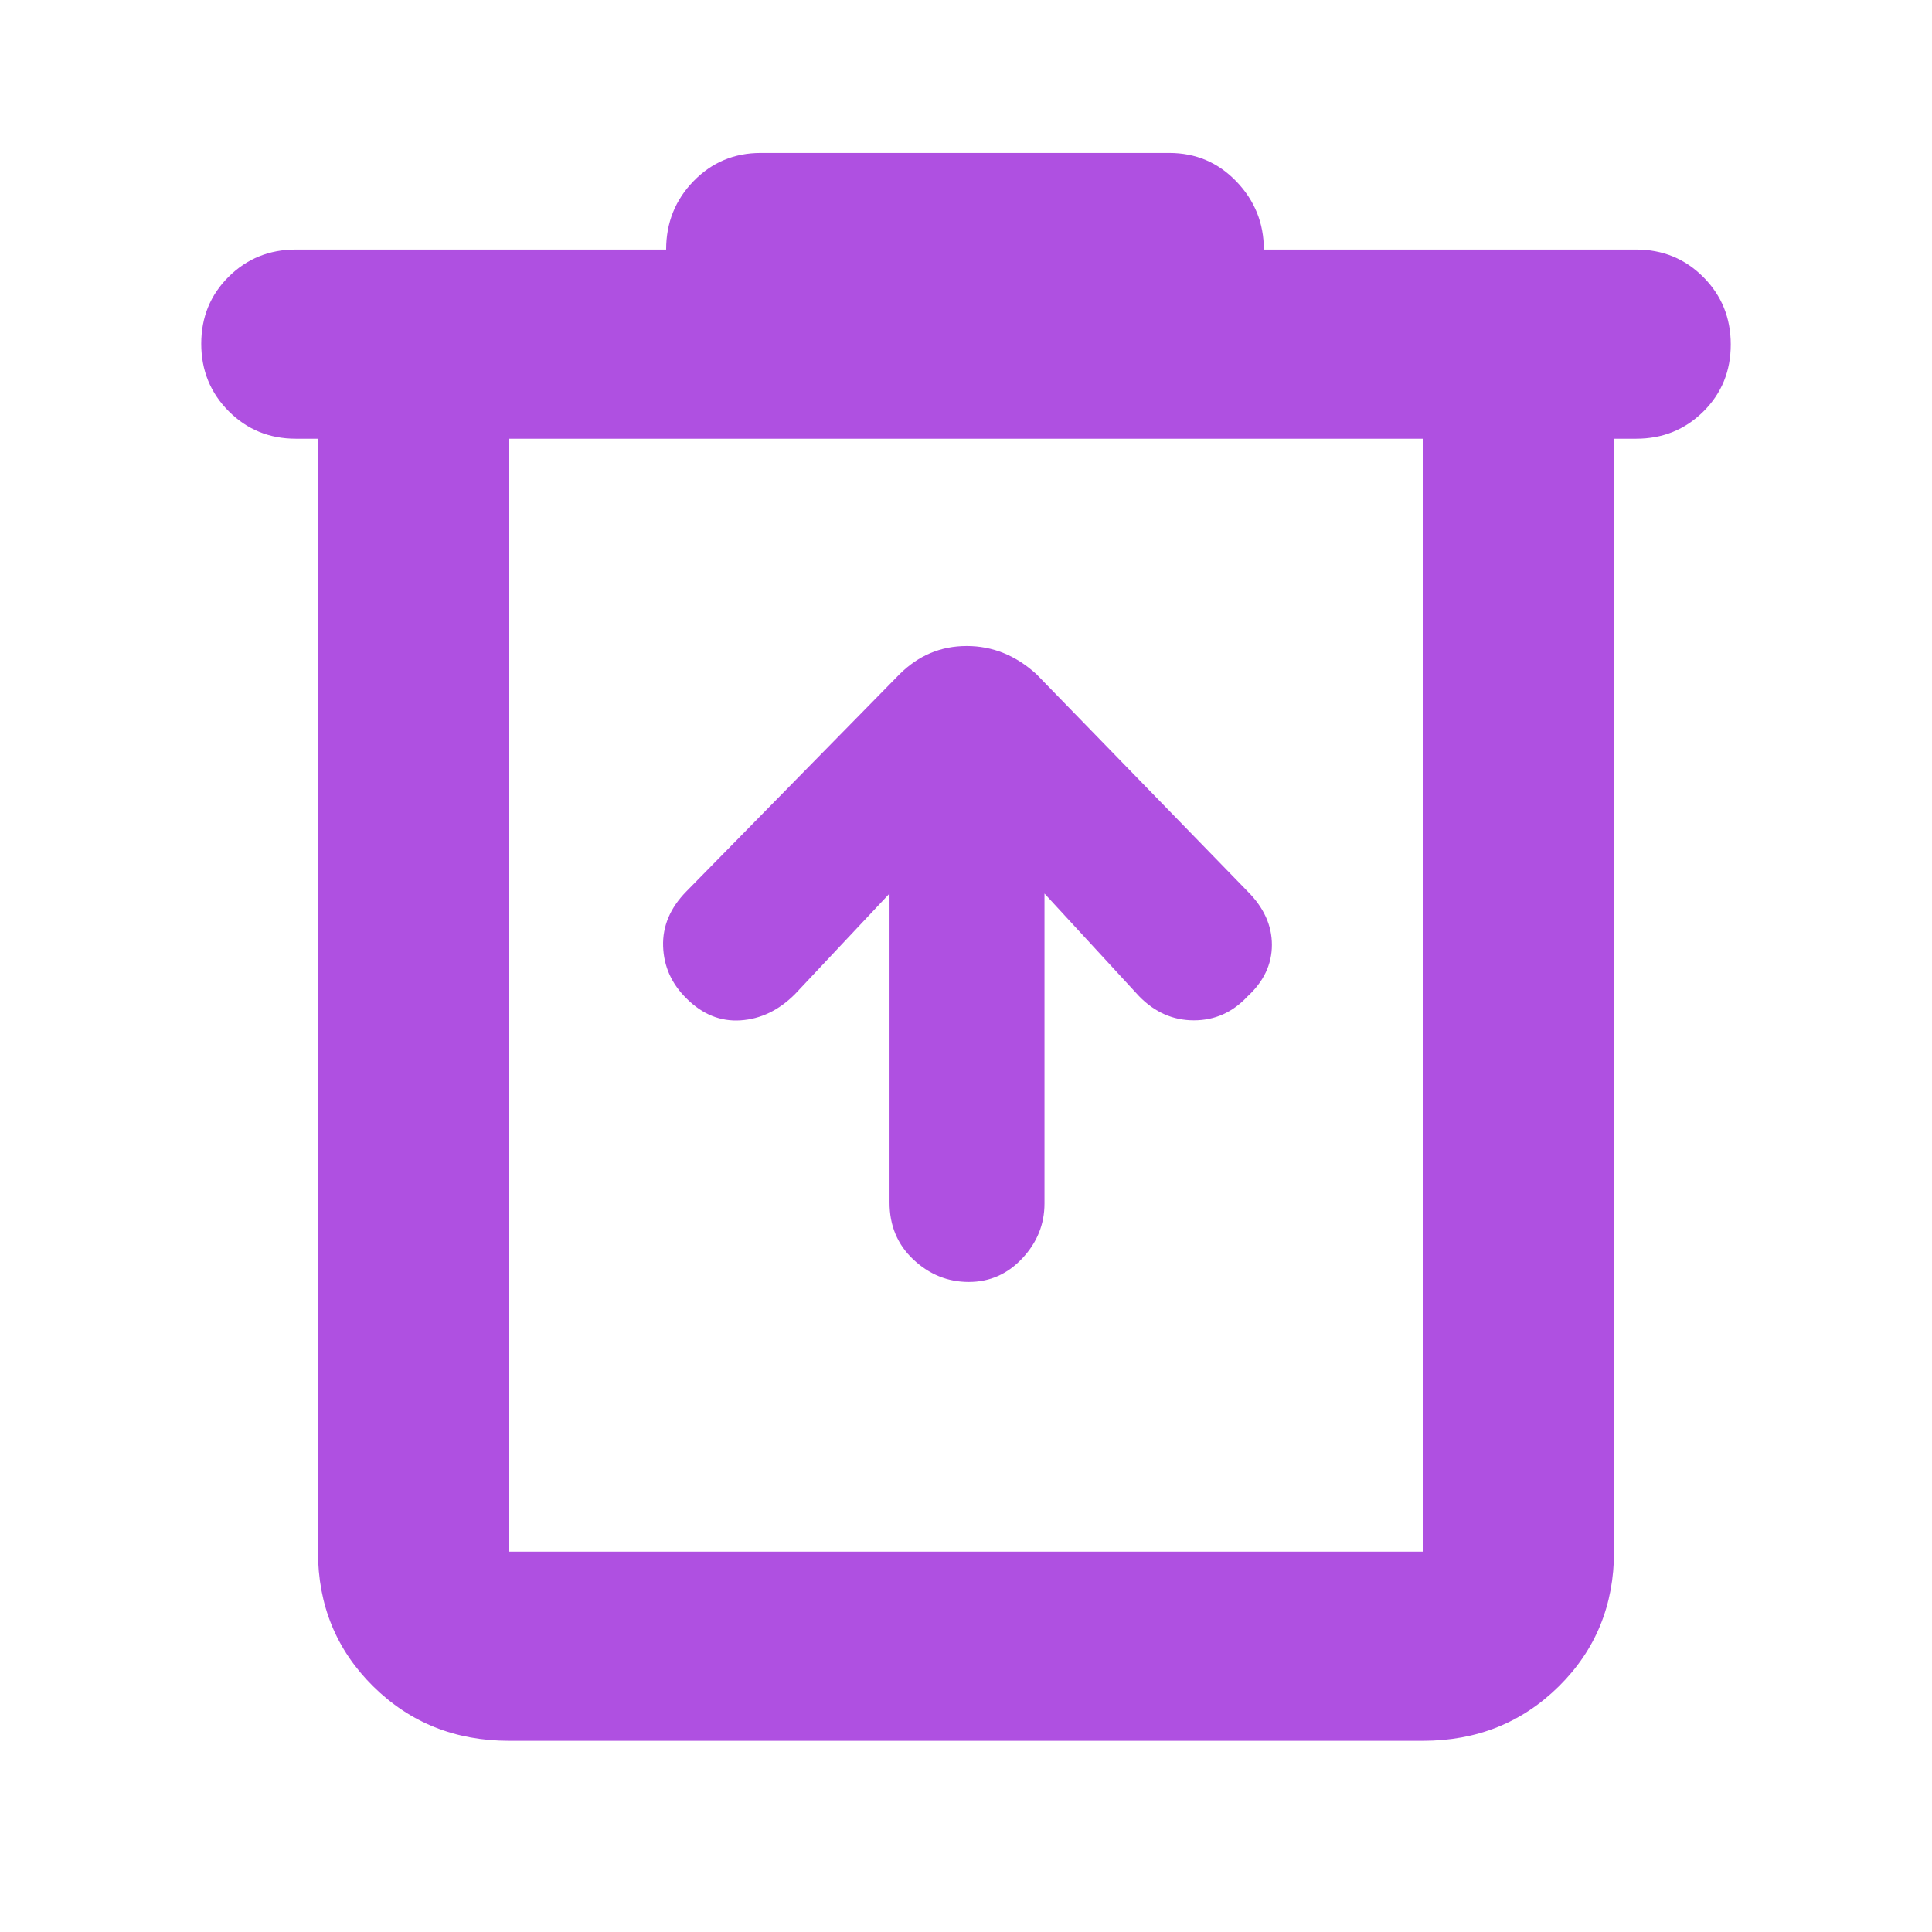 <svg xmlns="http://www.w3.org/2000/svg" height="48" viewBox="0 -960 960 960" width="48"><path fill="rgb(175, 80, 225)" d="M253-95q-40.21 0-67.61-27.1Q158-149.2 158-189v-553h-11q-19.75 0-33.37-13.68Q100-769.35 100-789.18q0-19.82 13.63-33.32Q127.25-836 147-836h184q0-20 13.63-34 13.62-14 33.37-14h203q19.75 0 33.38 14.19Q628-855.63 628-836h185q19.75 0 33.38 13.68Q860-808.65 860-788.82q0 19.82-13.62 33.32Q832.75-742 813-742h-11v553q0 39.8-27.39 66.9Q747.21-95 707-95H253Zm454-647H253v553h454v-553Zm-454 0v553-553Zm189 226v153.52q0 17.23 11.87 28.35Q465.74-323 481.37-323T508-334.76q11-11.76 11-27.24v-154l47 51q11.68 12 27.23 12t26.59-11.83Q632-476 632-490.5q0-14.5-12-26.5L515-625q-15.36-14-34.64-14-19.27 0-33.36 14L341-517q-12 12.25-11.5 27.23.5 14.97 11.63 25.9Q353-452 368-453q15-1 27-13l47-50Z"/></svg>